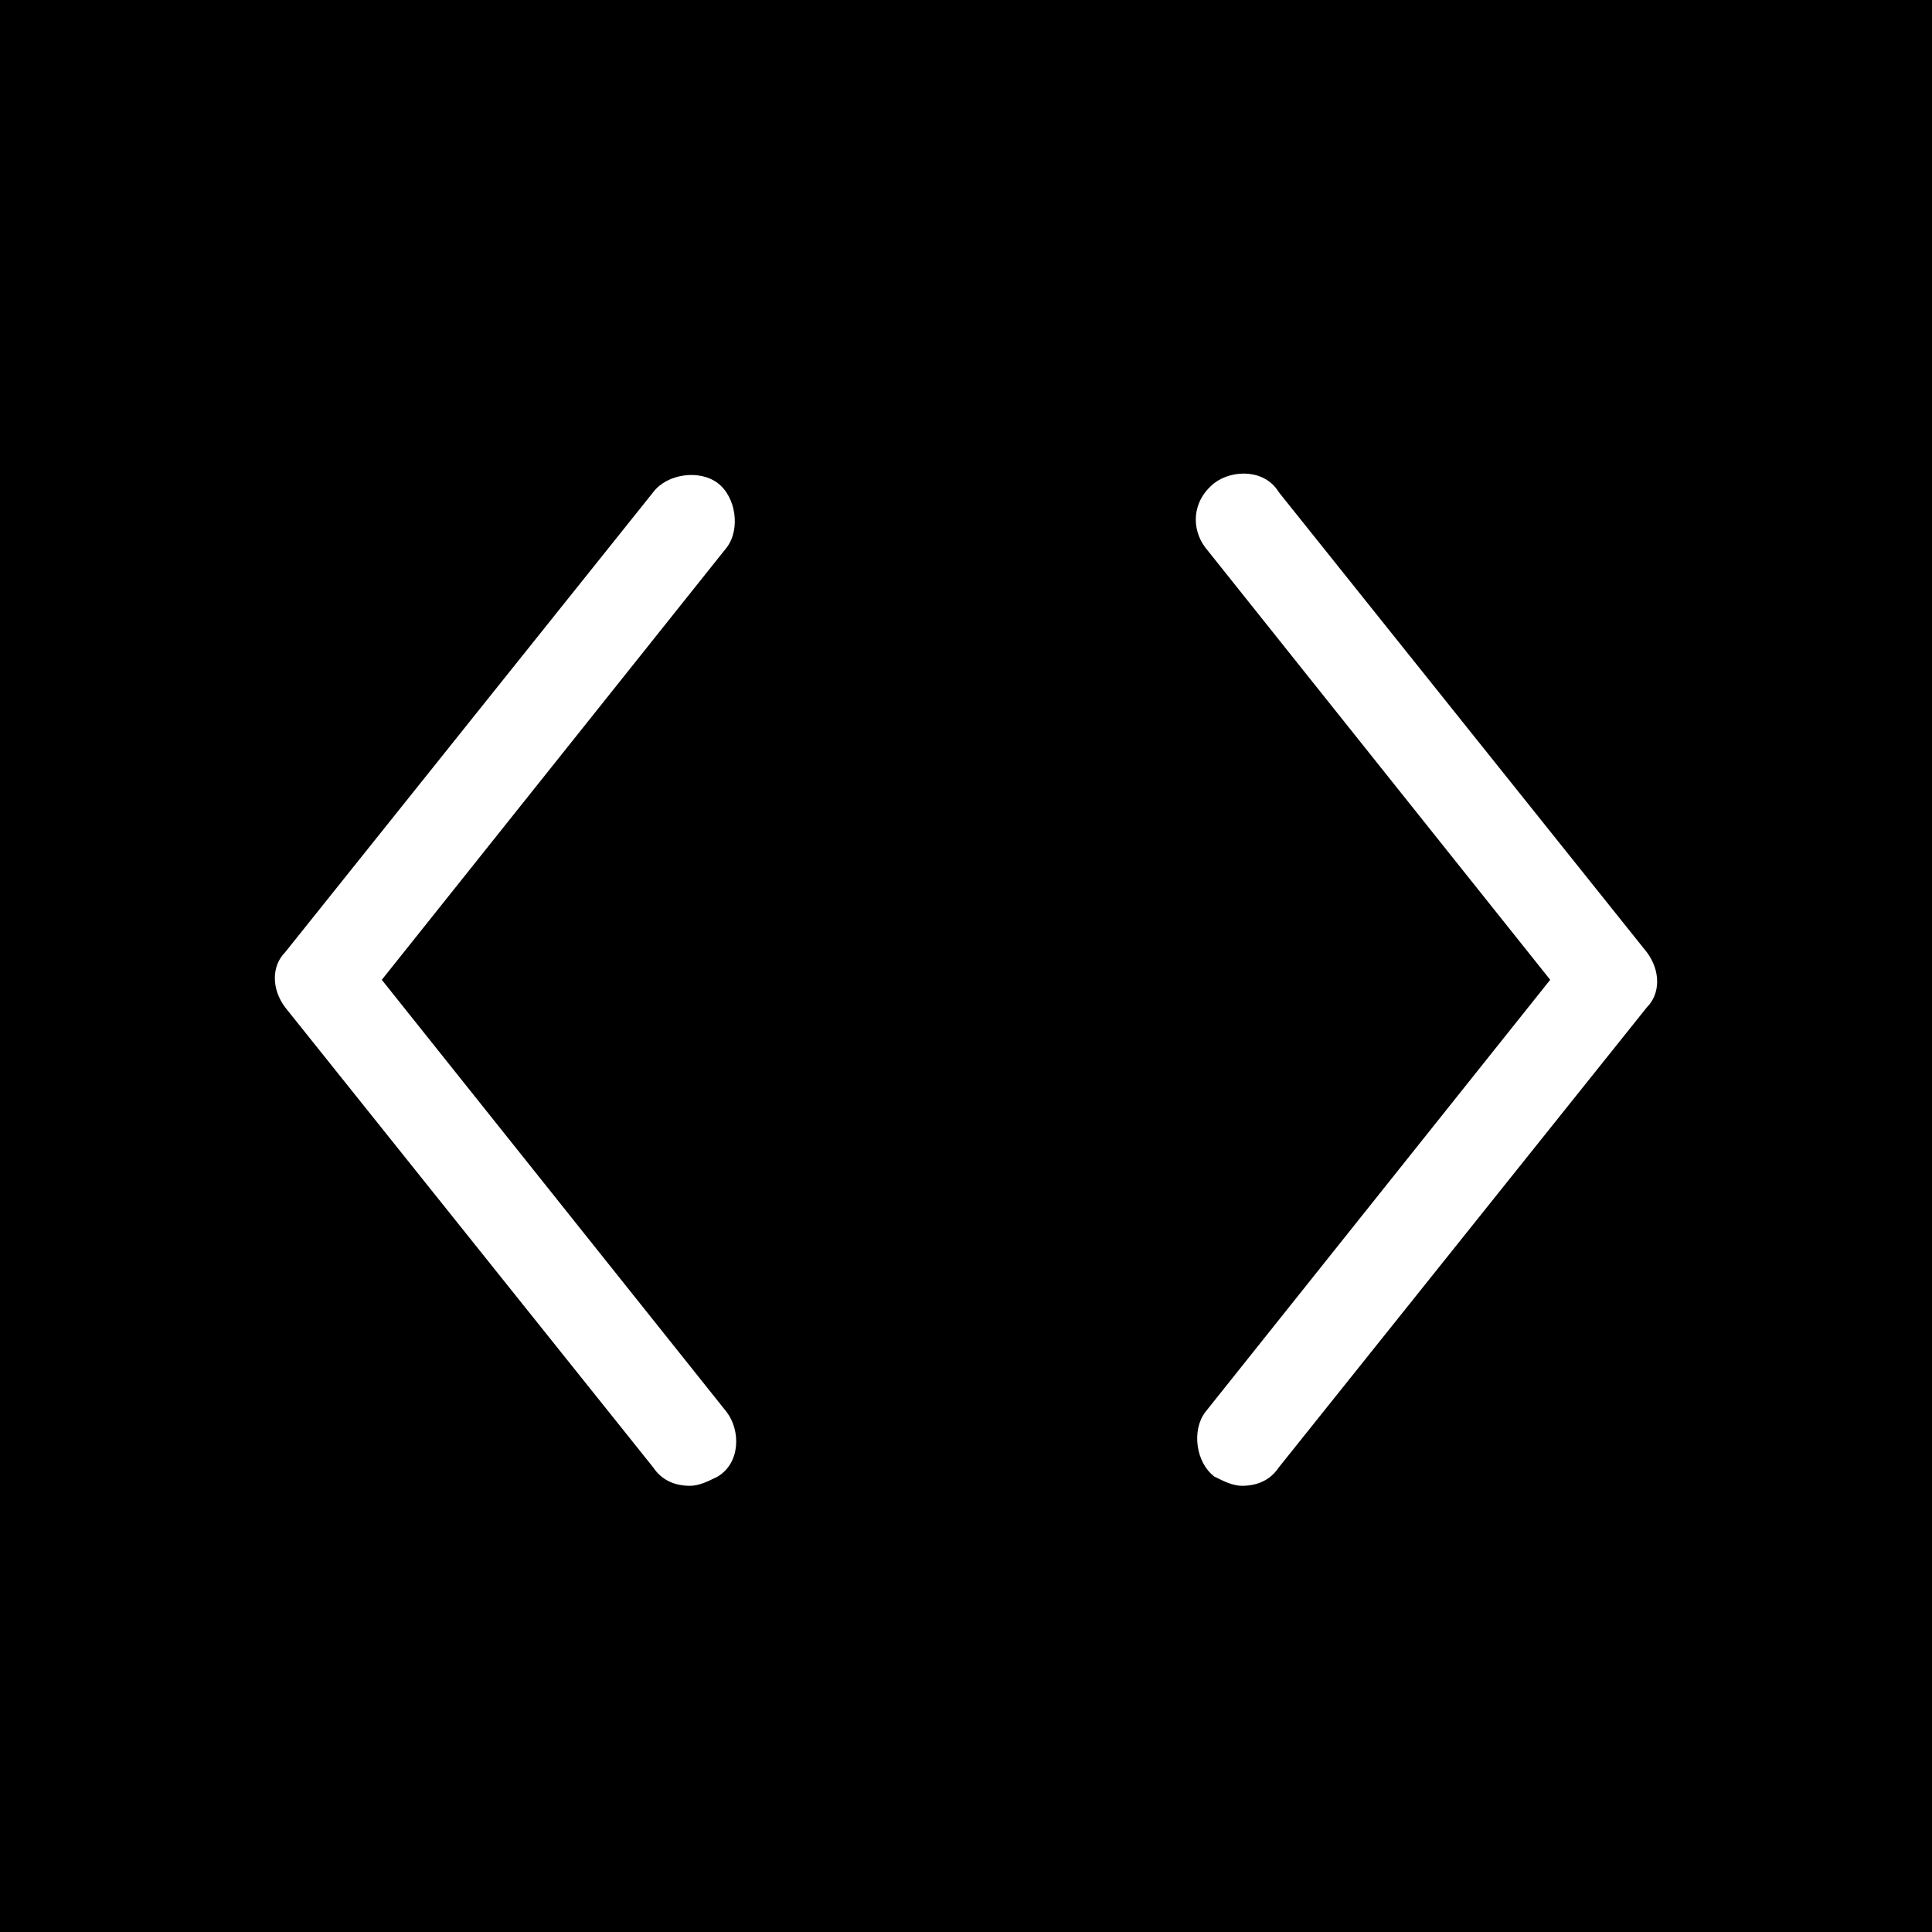 <svg width="120" height="120" viewBox="0 0 120 120" fill="none" xmlns="http://www.w3.org/2000/svg">
<rect width="120" height="120" fill="black"/>
<path d="M77.143 92.286C76.572 92.286 76 92 75.429 91.714C74.286 90.857 74 88.857 74.857 87.714L96.286 60.857L74.857 34C74 32.857 74 31.143 75.429 30C76.572 29.143 78.572 29.143 79.429 30.571L102.286 59.143C103.143 60.286 103.143 61.714 102.286 62.571L79.429 91.143C78.857 92 78 92.286 77.143 92.286Z" fill="white"/>
<path d="M42.857 92.286C42 92.286 41.143 92 40.571 91.143L17.714 62.572C16.857 61.429 16.857 60 17.714 59.143L40.571 30.572C41.429 29.429 43.429 29.143 44.571 30C45.714 30.858 46 32.858 45.143 34L23.714 60.858L45.143 87.715C46 88.858 46 90.858 44.571 91.715C44 92 43.429 92.286 42.857 92.286Z" fill="white"/>
</svg>

